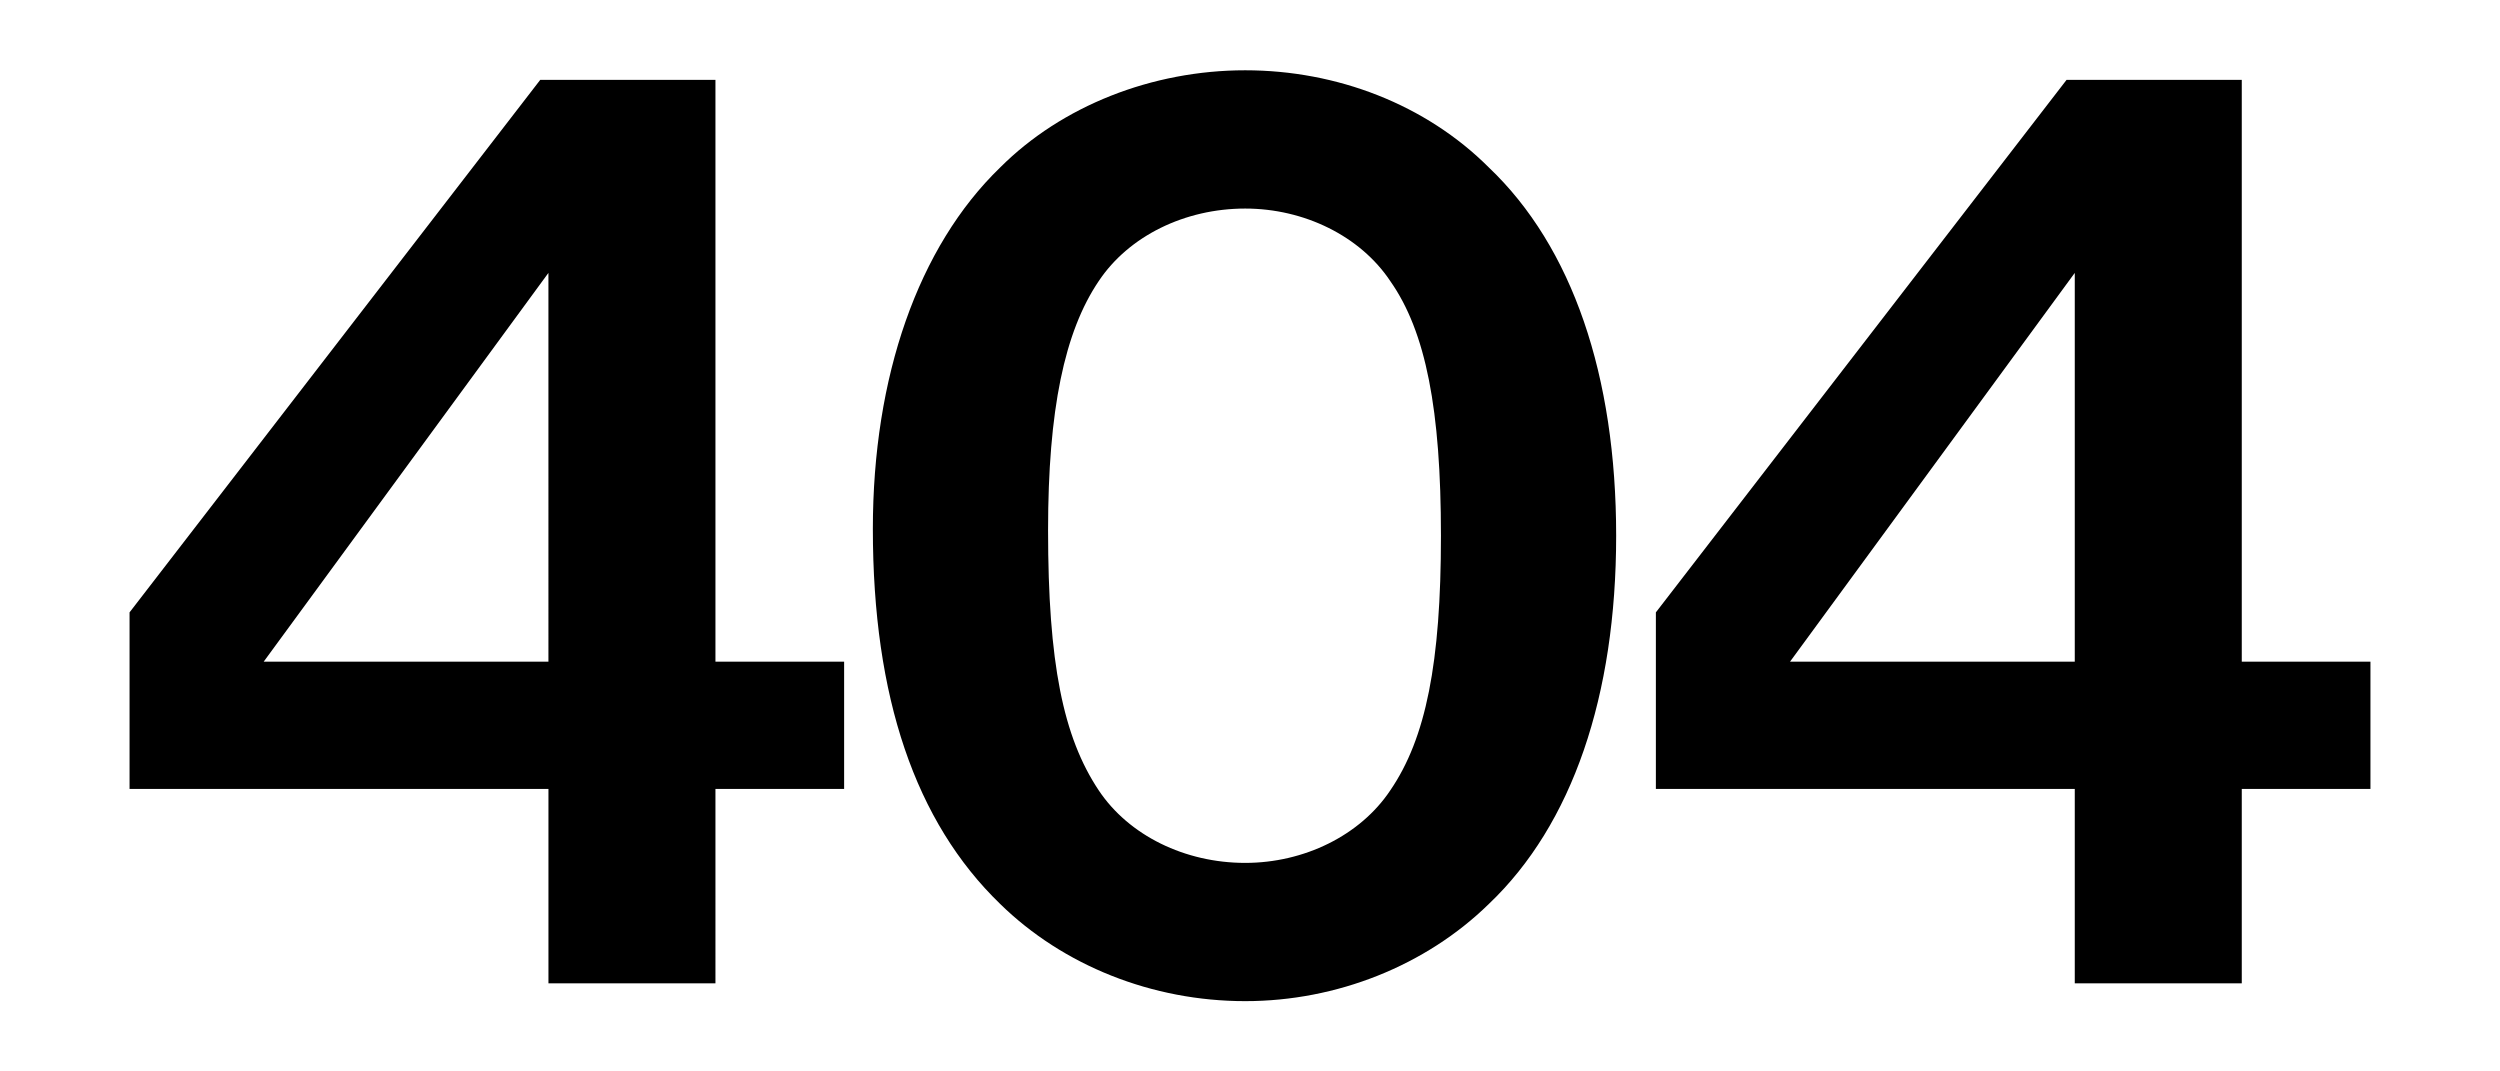 <?xml version="1.0" encoding="utf-8"?>
<!-- Generator: Adobe Illustrator 27.7.0, SVG Export Plug-In . SVG Version: 6.00 Build 0)  -->
<svg version="1.1" id="Warstwa_1" xmlns="http://www.w3.org/2000/svg" xmlns:xlink="http://www.w3.org/1999/xlink" x="0px" y="0px"
	 viewBox="0 0 1400 600" style="enable-background:new 0 0 1400 600;" xml:space="preserve">
<style type="text/css">
	.st0{clip-path:url(#SVGID_00000049931196341482537300000002068997276632331451_);}
</style>
<g>
	<defs>
		<rect id="SVGID_1_" x="72.55" y="39.36" width="1254.91" height="521.28"/>
	</defs>
	<clipPath id="SVGID_00000154416057477884338890000004098994970727192491_">
		<use xlink:href="#SVGID_1_"  style="overflow:visible;"/>
	</clipPath>
	<path style="clip-path:url(#SVGID_00000154416057477884338890000004098994970727192491_);" d="M1161.87,370.53h-159.45
		l159.45-217.71V370.53z M1255.39,44.73h-98.12l-229.98,298.2v98.89h234.58v108.86h93.52V441.82h72.06v-71.29h-72.06V44.73z
		 M697.31,116.79c32.96,0,64.39,15.33,81.26,40.63c19.93,28.36,28.36,72.06,28.36,142.59c0,71.29-8.43,113.46-28.36,142.58
		c-16.87,25.3-48.3,40.63-81.26,40.63c-33.73,0-65.16-15.33-82.03-40.63c-19.93-29.9-28.36-71.29-28.36-145.65
		c0-67.46,9.2-111.16,28.36-139.52C632.15,132.12,663.58,116.79,697.31,116.79 M697.31,39.36c-52.13,0-102.72,19.93-137.22,54.43
		c-45.99,44.46-71.29,117.29-71.29,202.38c0,94.29,23.76,164.05,71.29,210.04c35.26,34.5,85.09,54.43,137.22,54.43
		c51.36,0,101.19-19.93,136.45-54.43c46.76-44.46,71.29-116.52,71.29-206.21c0-89.69-24.53-161.75-71.29-206.21
		C798.5,58.52,748.67,39.36,697.31,39.36 M307.12,370.53H147.67l159.45-217.71V370.53z M400.65,44.73h-98.12L72.55,342.93v98.89
		h234.58v108.86h93.52V441.82h72.06v-71.29h-72.06V44.73z"/>
</g>
</svg>
